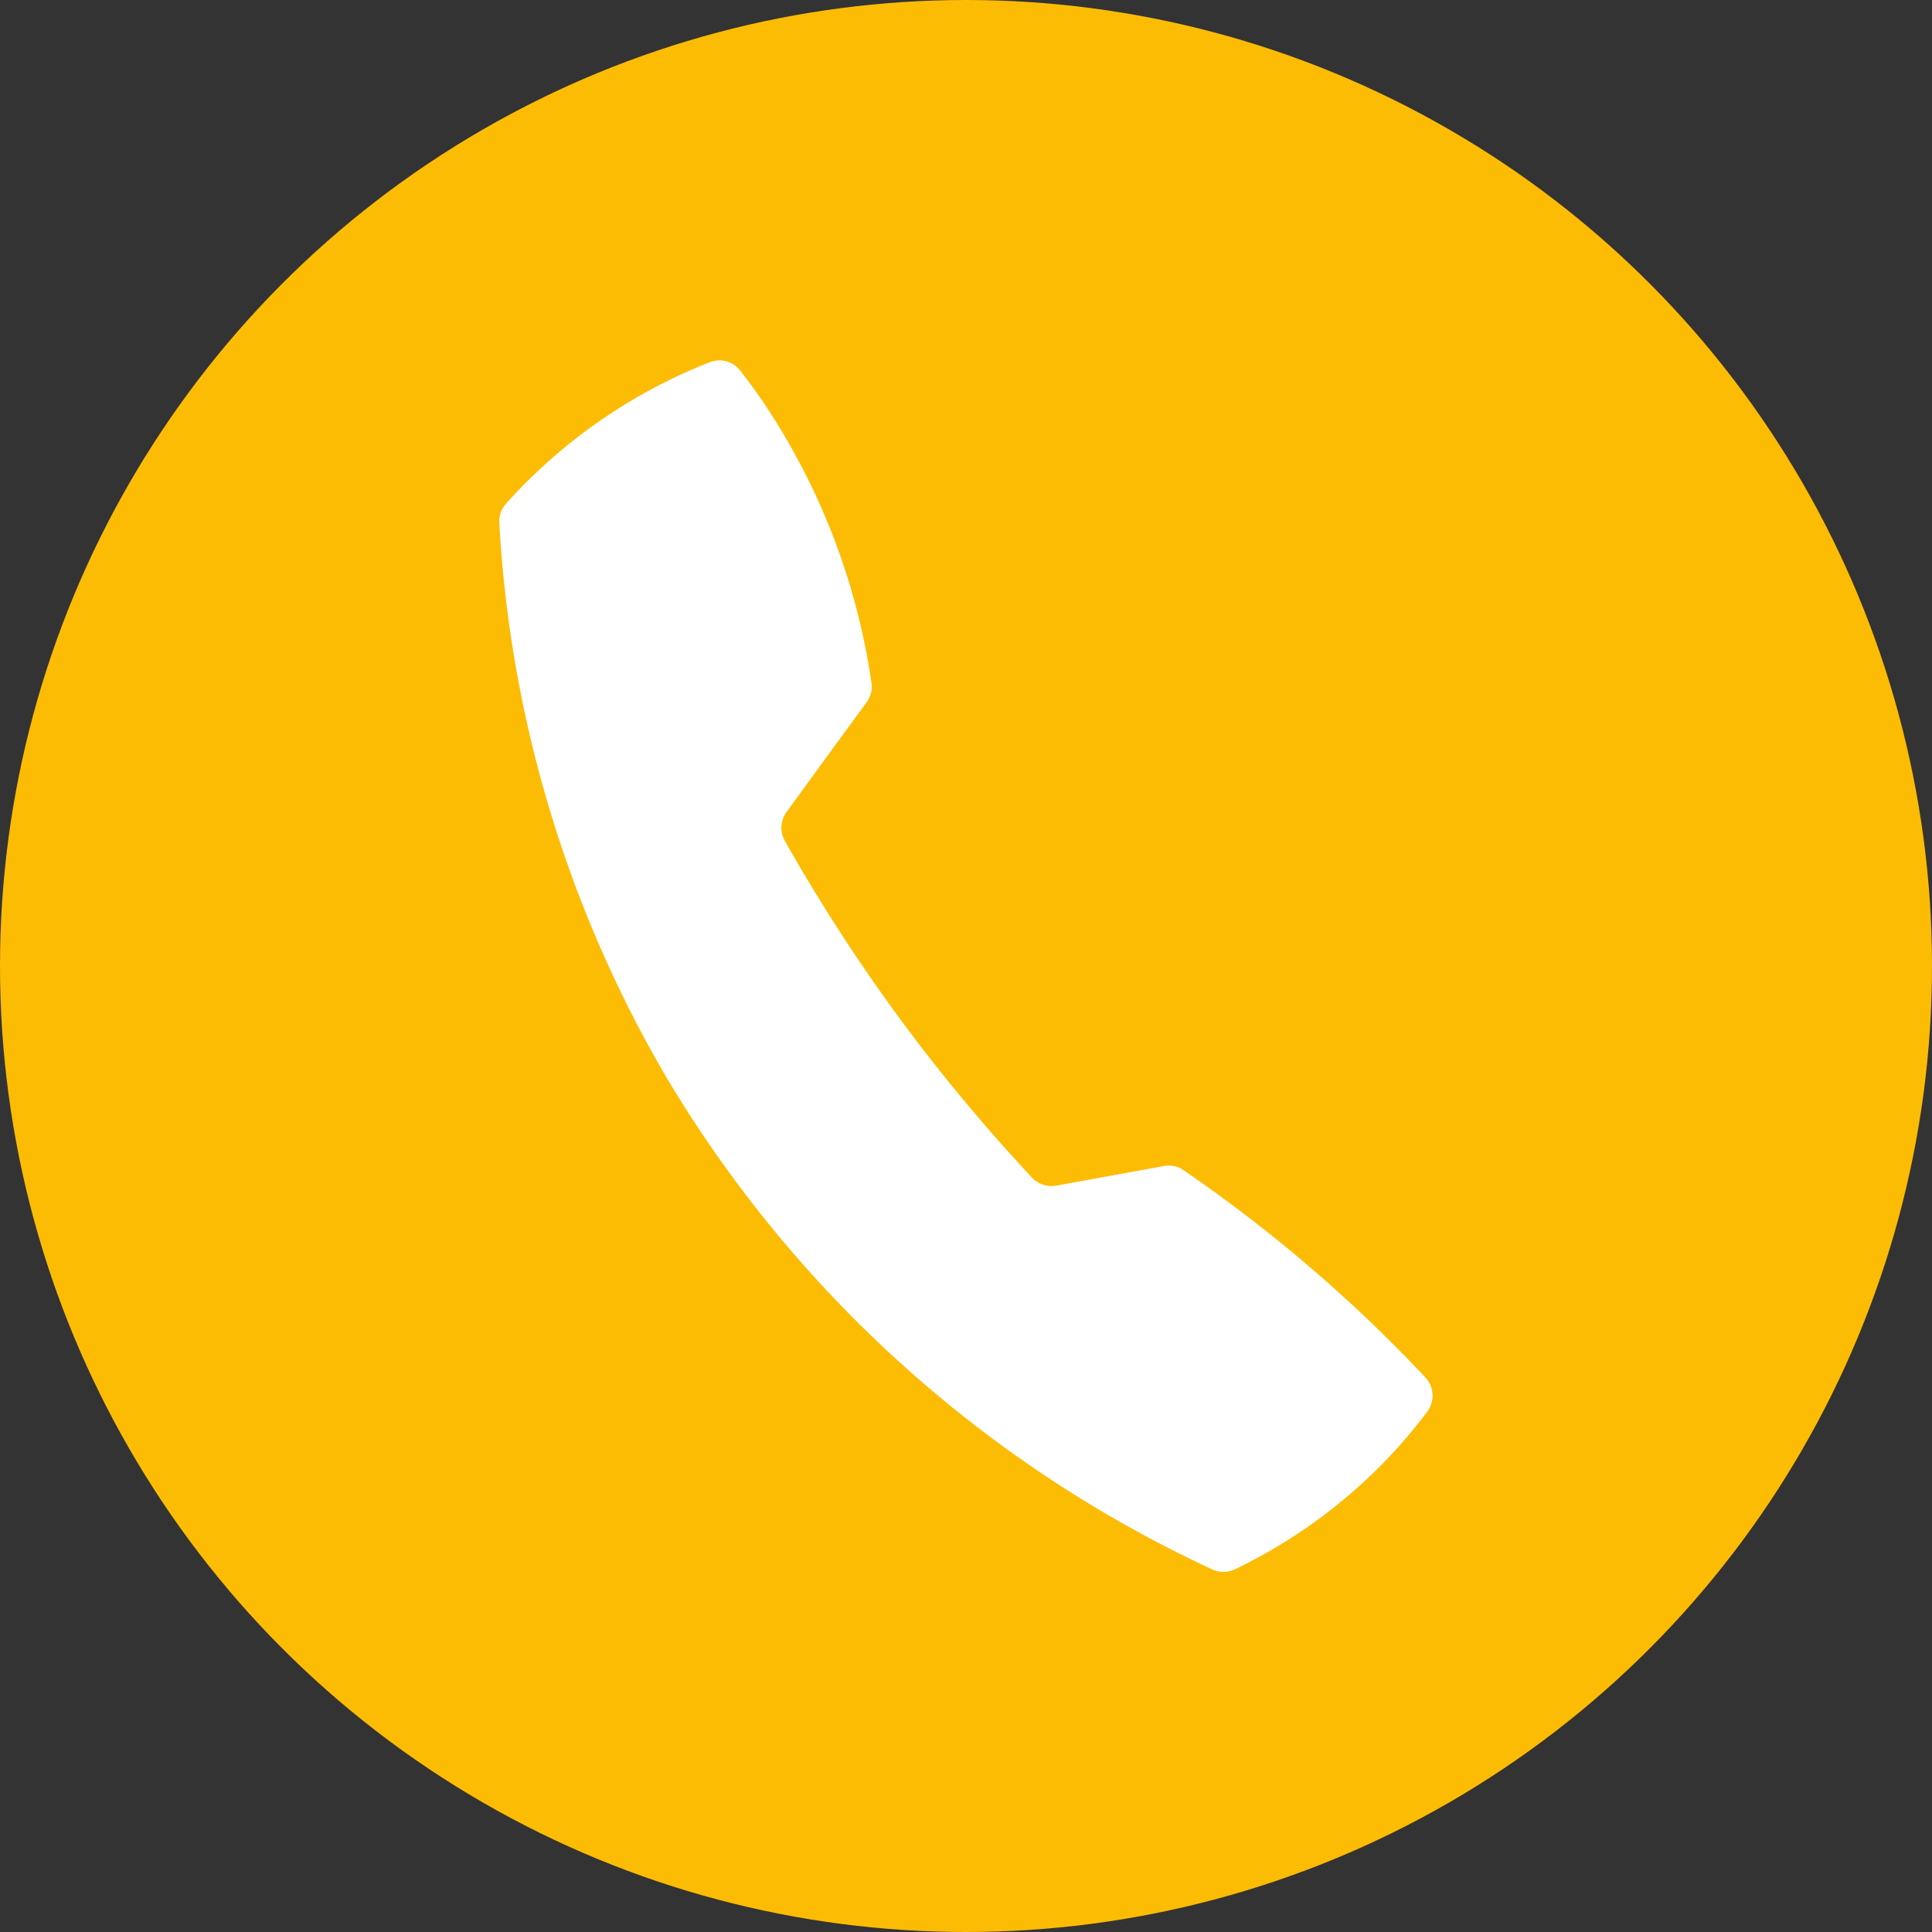 <svg xmlns="http://www.w3.org/2000/svg" viewBox="0 0 160 160"><rect x="0" y="0" width="160" height="160" fill="#333333" stroke="none"/><defs><style>.cls-1{fill:#fdbc04;}.cls-2{fill:#fff;}</style></defs><title>phn</title><g id="Layer_2" data-name="Layer 2"><g id="Layer_1-2" data-name="Layer 1"><circle class="cls-1" cx="80" cy="80" r="80"/><path class="cls-2" d="M65.14,67.25A2.21,2.21,0,0,0,65,69.64,146.25,146.25,0,0,0,75.3,85.41,147.45,147.45,0,0,0,85.47,97.53a2.24,2.24,0,0,0,2,.66l8.91-1.62a2.14,2.14,0,0,1,1.65.35,122.52,122.52,0,0,1,13.25,10.49c2.46,2.24,4.71,4.47,6.74,6.64a2.21,2.21,0,0,1,.18,2.85,42.35,42.35,0,0,1-4.92,5.51,43.7,43.7,0,0,1-11,7.55,2.21,2.21,0,0,1-1.91,0A103.11,103.11,0,0,1,55.3,89.41,102,102,0,0,1,41.35,43.3a2.16,2.16,0,0,1,.54-1.57A44.48,44.48,0,0,1,58.77,30a2.19,2.19,0,0,1,2.53.69c.68.87,1.35,1.78,2,2.75a56.06,56.06,0,0,1,8.87,23.1,2.16,2.16,0,0,1-.41,1.63Q68.44,62.7,65.14,67.25Z"/></g></g></svg>